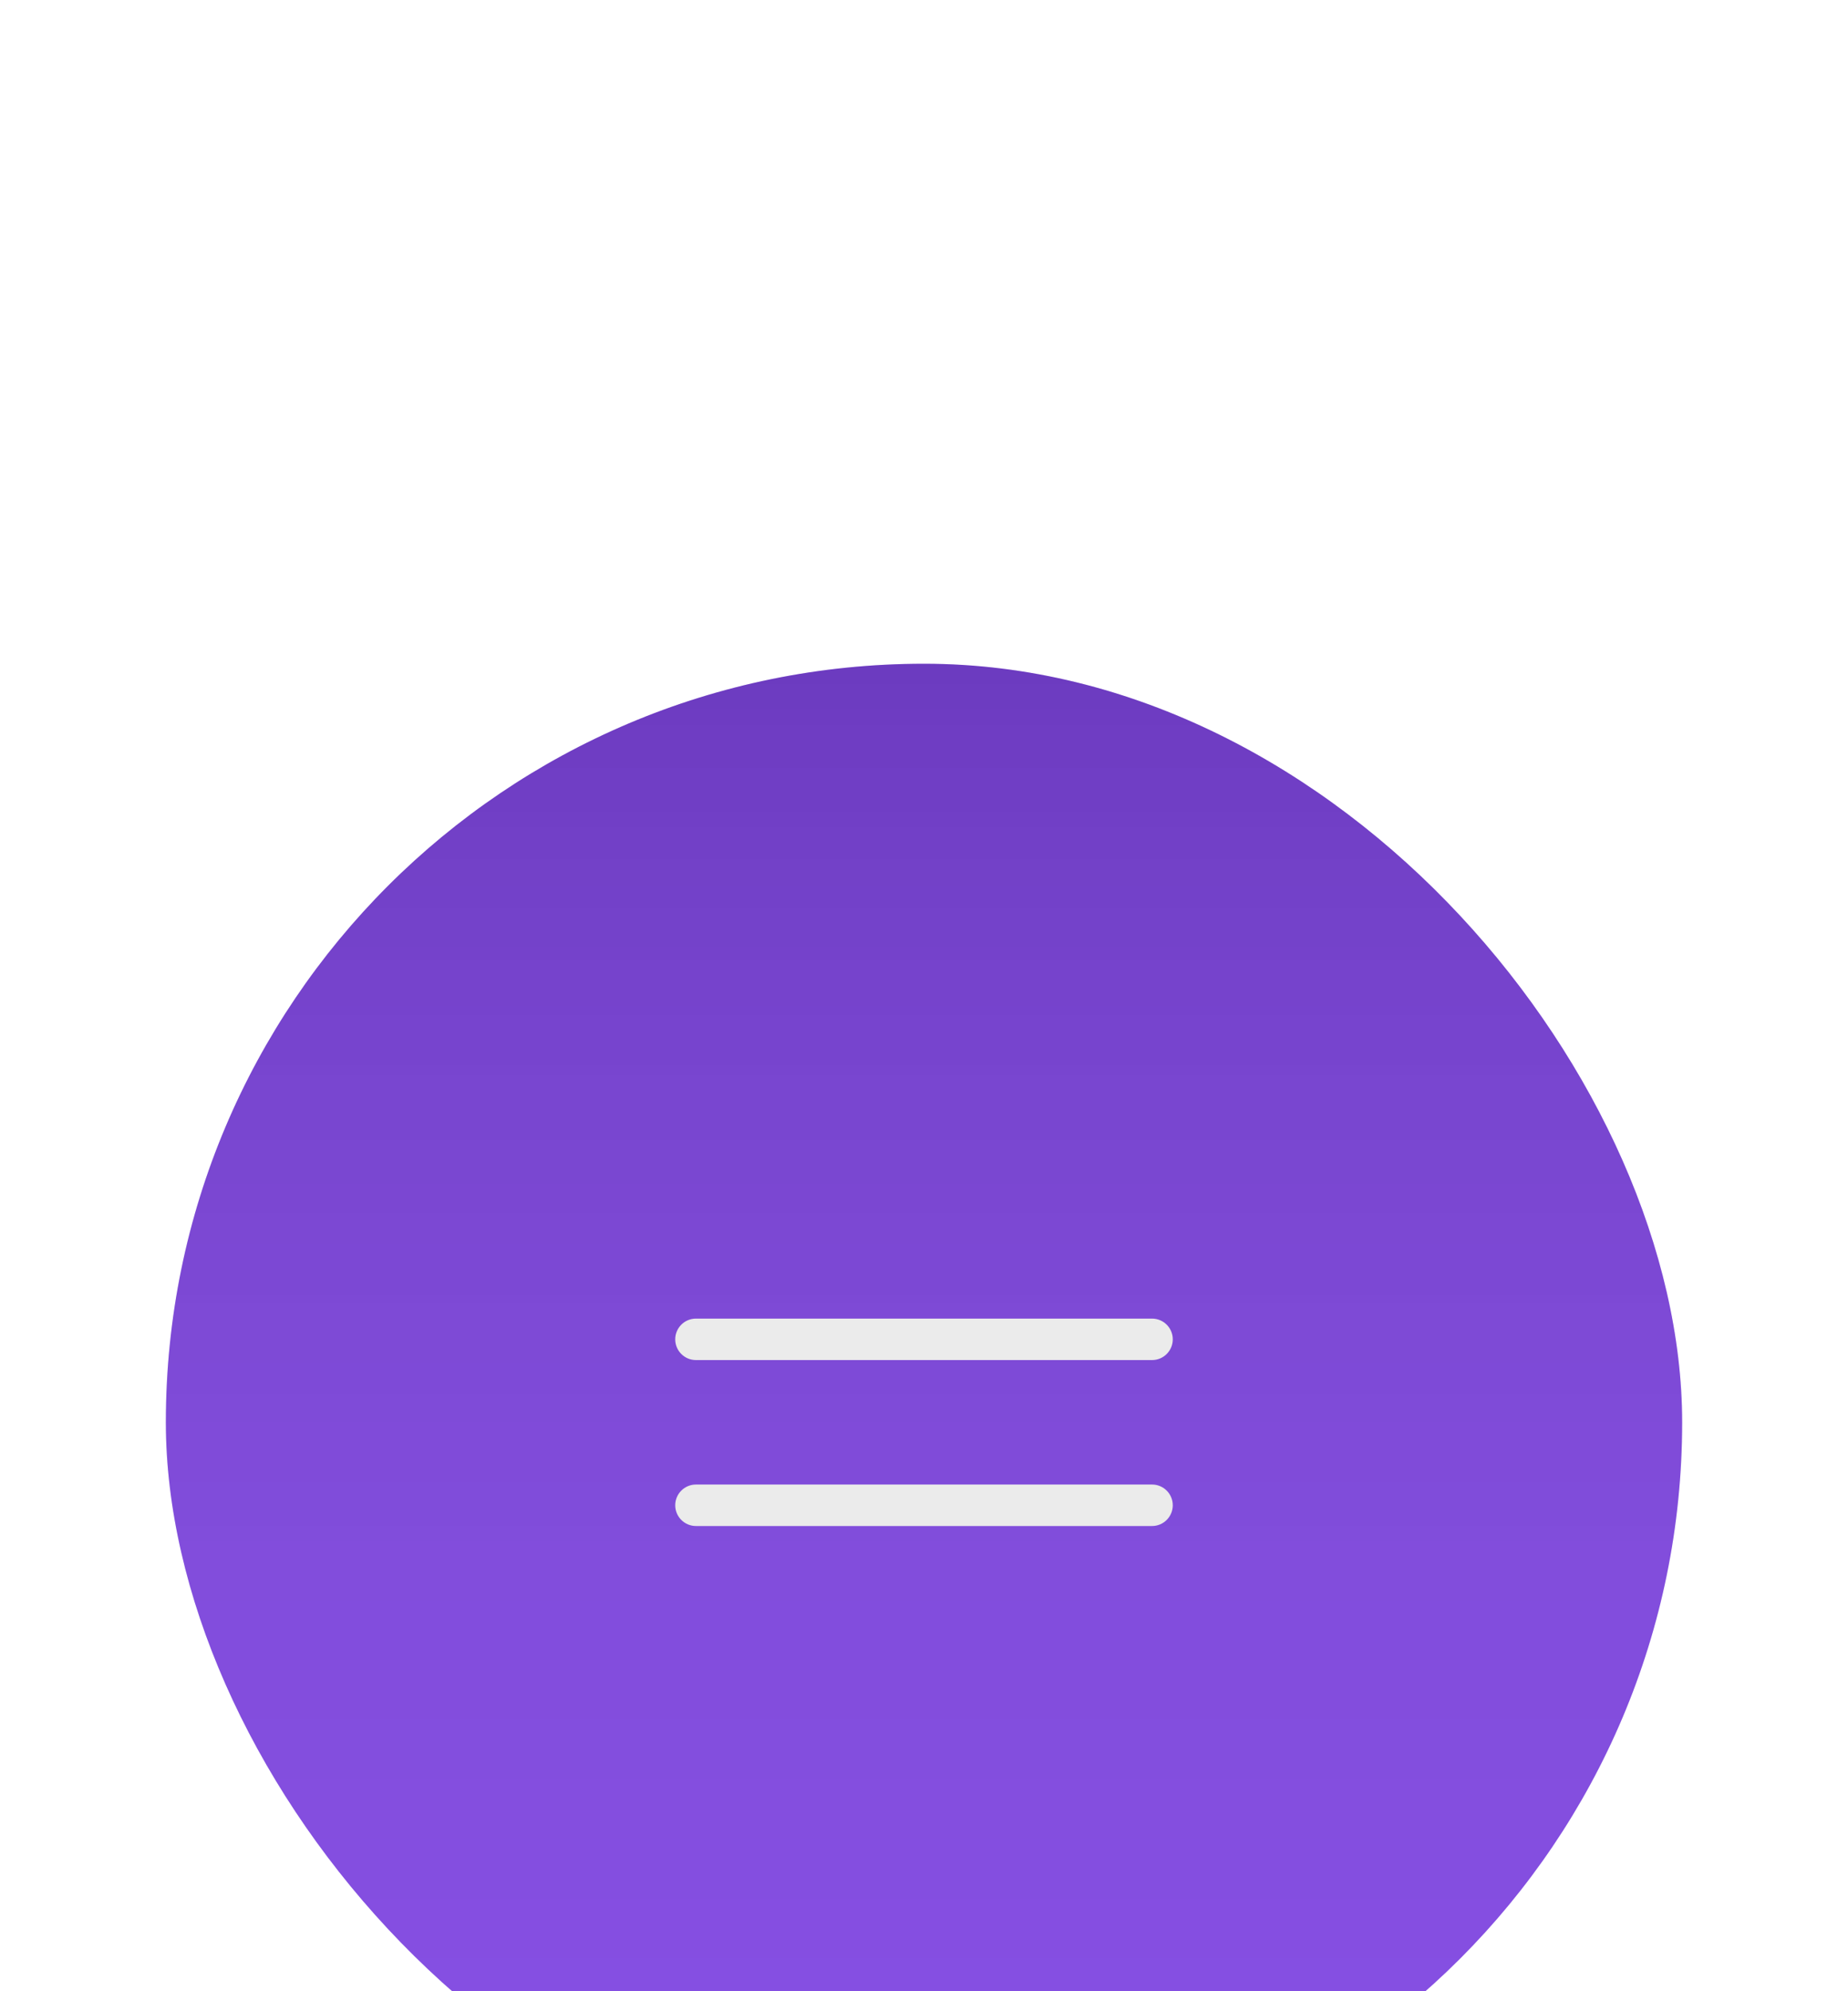 <svg width="78" height="84" viewBox="0 0 78 84" fill="none" xmlns="http://www.w3.org/2000/svg">
<g filter="url(#filter0_dddddi_109_63)">
<rect x="7" y="2" width="64" height="64" rx="32" fill="#7F45E2"/>
<rect x="7" y="2" width="64" height="64" rx="32" fill="url(#paint0_linear_109_63)"/>
<path fill-rule="evenodd" clip-rule="evenodd" d="M28.5 37.5C28.5 37.017 28.892 36.625 29.375 36.625H48.625C49.108 36.625 49.5 37.017 49.5 37.5C49.5 37.983 49.108 38.375 48.625 38.375H29.375C28.892 38.375 28.5 37.983 28.5 37.5Z" fill="#EBEBEB"/>
<path fill-rule="evenodd" clip-rule="evenodd" d="M28.5 30.5C28.5 30.017 28.892 29.625 29.375 29.625H48.625C49.108 29.625 49.5 30.017 49.5 30.5C49.5 30.983 49.108 31.375 48.625 31.375H29.375C28.892 31.375 28.5 30.983 28.5 30.5Z" fill="#EBEBEB"/>
</g>
<defs>
<filter id="filter0_dddddi_109_63" x="0" y="0" width="78" height="84" filterUnits="userSpaceOnUse" color-interpolation-filters="sRGB">
<feFlood flood-opacity="0" result="BackgroundImageFix"/>
<feColorMatrix in="SourceAlpha" type="matrix" values="0 0 0 0 0 0 0 0 0 0 0 0 0 0 0 0 0 0 127 0" result="hardAlpha"/>
<feOffset/>
<feGaussianBlur stdDeviation="1"/>
<feColorMatrix type="matrix" values="0 0 0 0 0 0 0 0 0 0 0 0 0 0 0 0 0 0 0.29 0"/>
<feBlend mode="normal" in2="BackgroundImageFix" result="effect1_dropShadow_109_63"/>
<feColorMatrix in="SourceAlpha" type="matrix" values="0 0 0 0 0 0 0 0 0 0 0 0 0 0 0 0 0 0 127 0" result="hardAlpha"/>
<feOffset dy="2"/>
<feGaussianBlur stdDeviation="2"/>
<feColorMatrix type="matrix" values="0 0 0 0 0 0 0 0 0 0 0 0 0 0 0 0 0 0 0.26 0"/>
<feBlend mode="normal" in2="effect1_dropShadow_109_63" result="effect2_dropShadow_109_63"/>
<feColorMatrix in="SourceAlpha" type="matrix" values="0 0 0 0 0 0 0 0 0 0 0 0 0 0 0 0 0 0 127 0" result="hardAlpha"/>
<feOffset dy="4"/>
<feGaussianBlur stdDeviation="3"/>
<feColorMatrix type="matrix" values="0 0 0 0 0 0 0 0 0 0 0 0 0 0 0 0 0 0 0.1 0"/>
<feBlend mode="normal" in2="effect2_dropShadow_109_63" result="effect3_dropShadow_109_63"/>
<feColorMatrix in="SourceAlpha" type="matrix" values="0 0 0 0 0 0 0 0 0 0 0 0 0 0 0 0 0 0 127 0" result="hardAlpha"/>
<feOffset dy="7"/>
<feGaussianBlur stdDeviation="3.5"/>
<feColorMatrix type="matrix" values="0 0 0 0 0 0 0 0 0 0 0 0 0 0 0 0 0 0 0.04 0"/>
<feBlend mode="normal" in2="effect3_dropShadow_109_63" result="effect4_dropShadow_109_63"/>
<feColorMatrix in="SourceAlpha" type="matrix" values="0 0 0 0 0 0 0 0 0 0 0 0 0 0 0 0 0 0 127 0" result="hardAlpha"/>
<feOffset dy="11"/>
<feGaussianBlur stdDeviation="3.5"/>
<feColorMatrix type="matrix" values="0 0 0 0 0 0 0 0 0 0 0 0 0 0 0 0 0 0 0.01 0"/>
<feBlend mode="normal" in2="effect4_dropShadow_109_63" result="effect5_dropShadow_109_63"/>
<feBlend mode="normal" in="SourceGraphic" in2="effect5_dropShadow_109_63" result="shape"/>
<feColorMatrix in="SourceAlpha" type="matrix" values="0 0 0 0 0 0 0 0 0 0 0 0 0 0 0 0 0 0 127 0" result="hardAlpha"/>
<feOffset dy="2"/>
<feGaussianBlur stdDeviation="1.5"/>
<feComposite in2="hardAlpha" operator="arithmetic" k2="-1" k3="1"/>
<feColorMatrix type="matrix" values="0 0 0 0 1 0 0 0 0 1 0 0 0 0 1 0 0 0 0.1 0"/>
<feBlend mode="normal" in2="shape" result="effect6_innerShadow_109_63"/>
</filter>
<linearGradient id="paint0_linear_109_63" x1="39" y1="2" x2="39" y2="66" gradientUnits="userSpaceOnUse">
<stop stop-opacity="0.15"/>
<stop offset="1" stop-color="white" stop-opacity="0.05"/>
</linearGradient>
</defs>
</svg>
